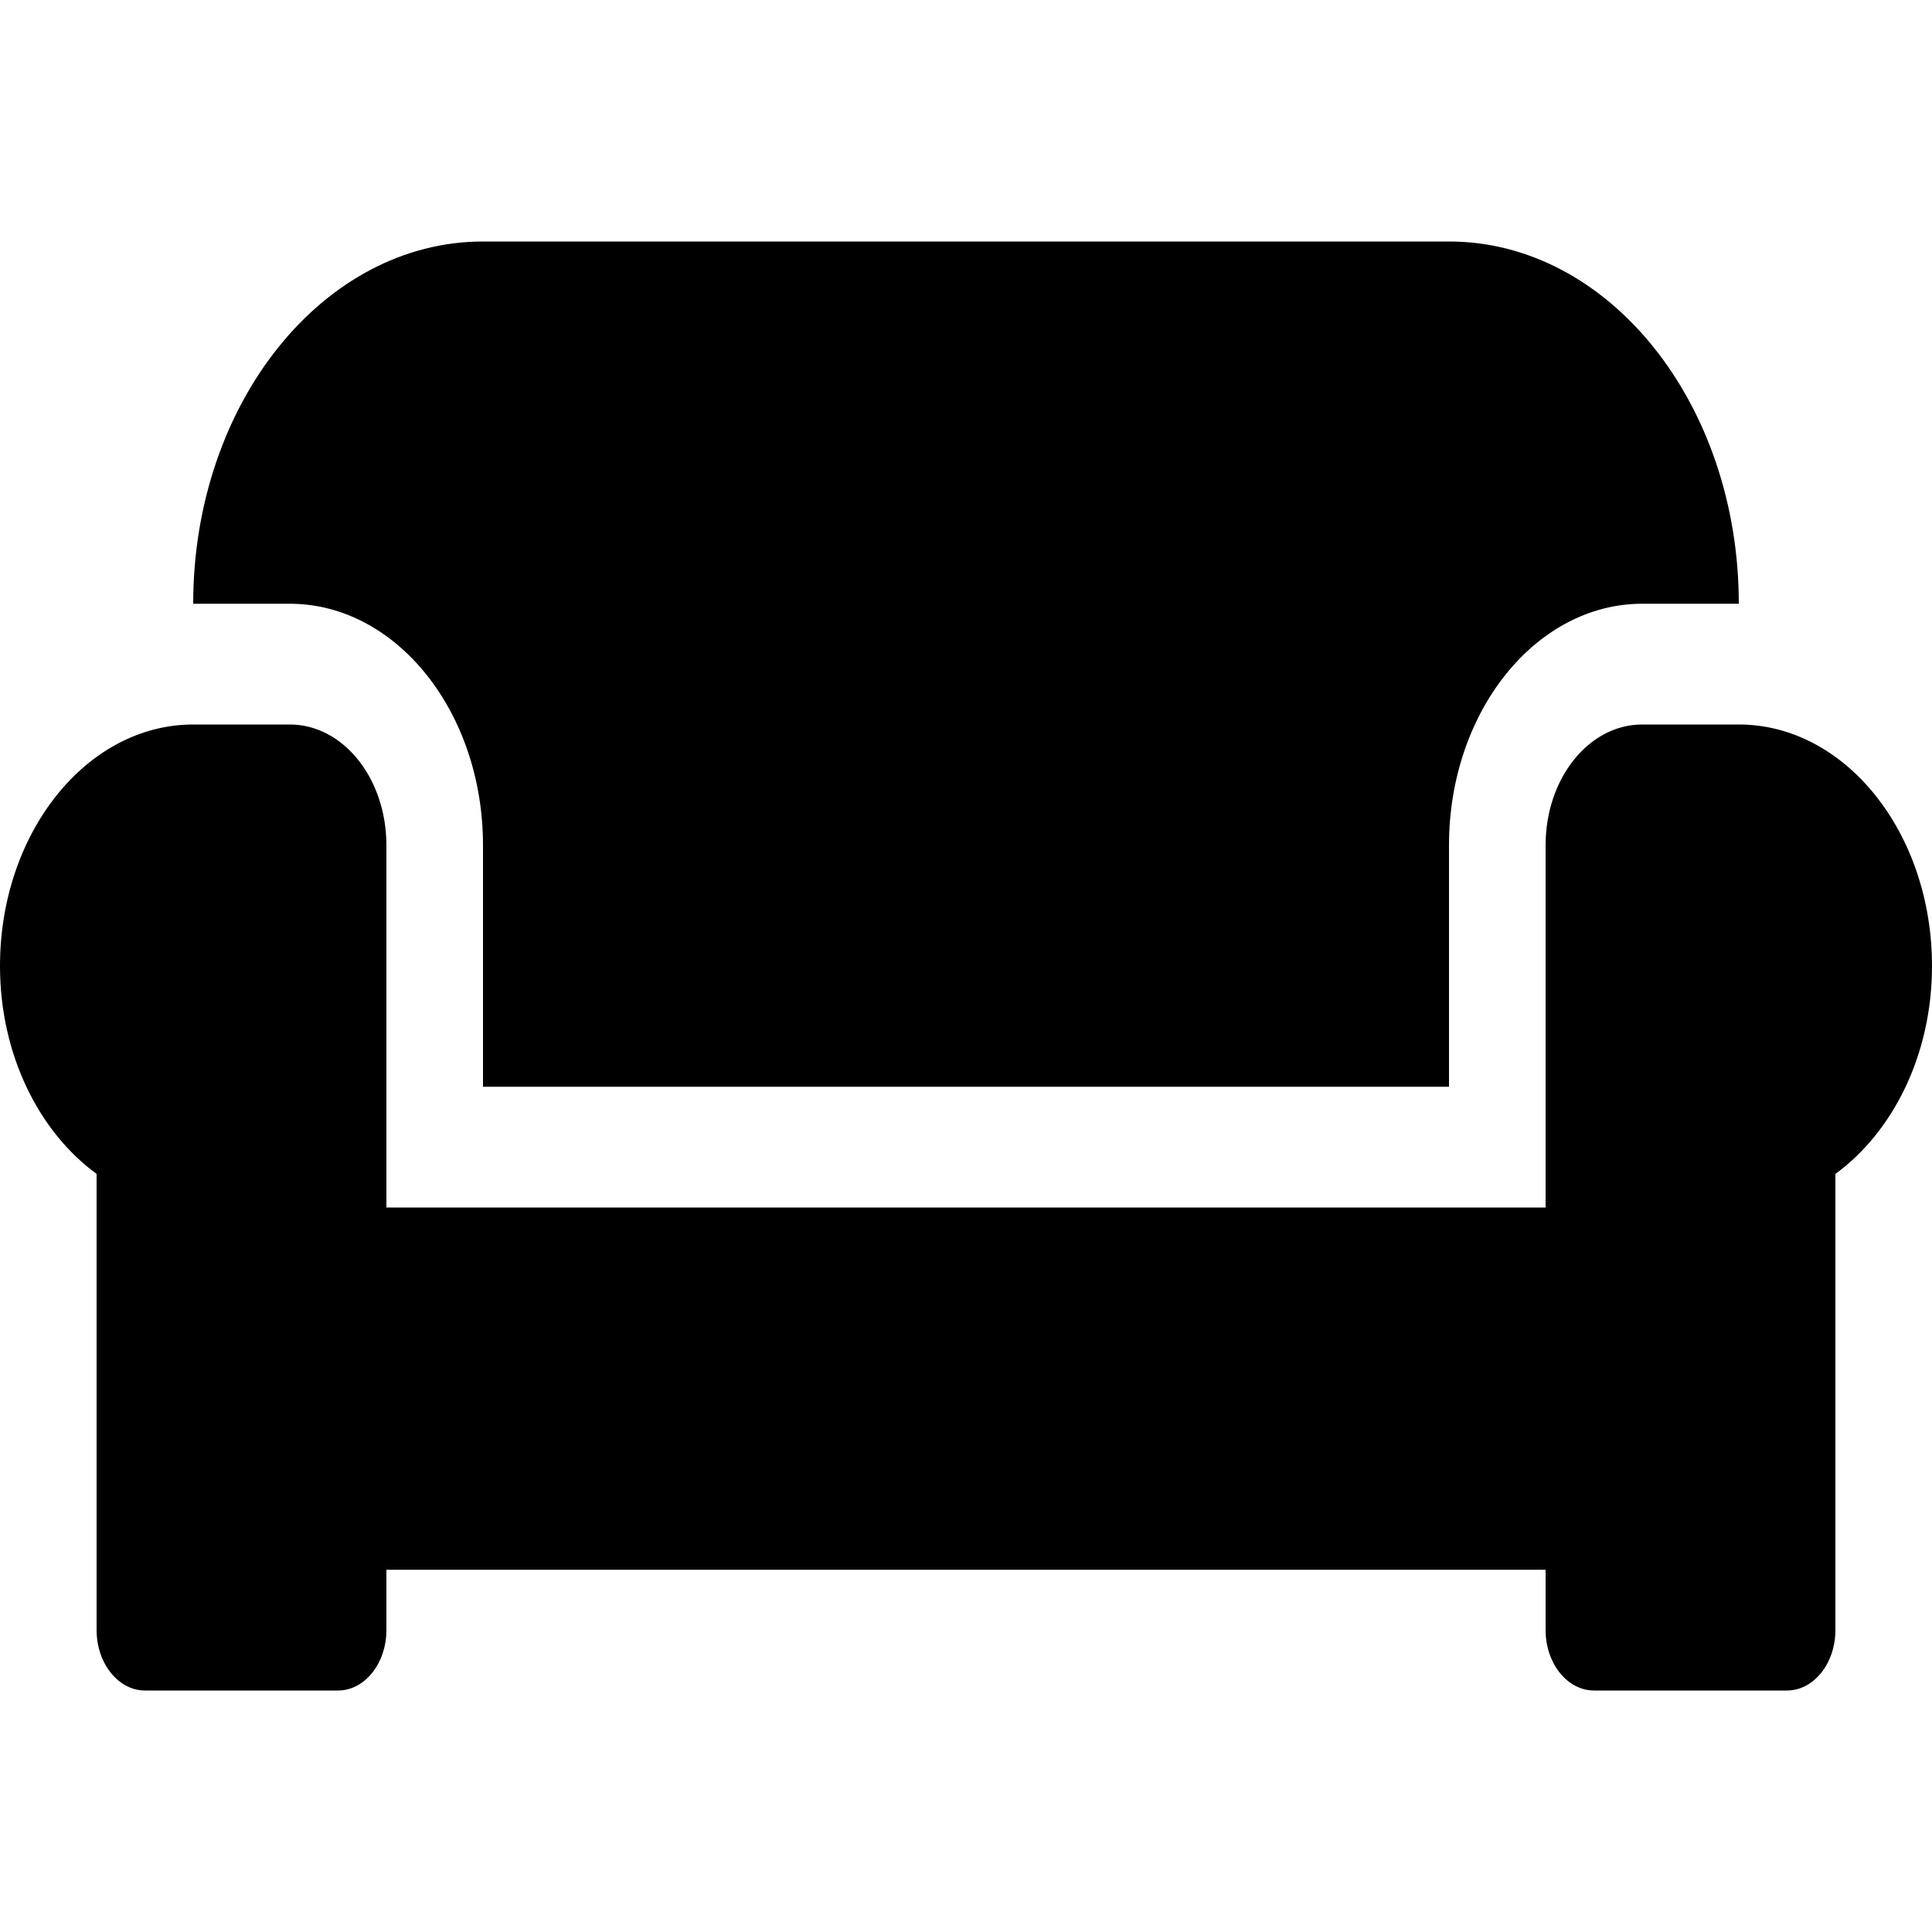 <svg width="86" height="86" viewBox="0 0 86 86" fill="none" xmlns="http://www.w3.org/2000/svg">
<g id="couch-solid 1">
<path id="Vector" d="M21.5 37.625V48.375H64.5V37.625C64.5 31.696 68.357 26.875 73.1 26.875H77.4C77.4 17.973 71.622 10.75 64.5 10.75H21.5C14.378 10.75 8.6 17.973 8.6 26.875H12.9C17.643 26.875 21.5 31.696 21.5 37.625ZM77.4 32.25H73.1C70.722 32.25 68.8 34.652 68.8 37.625V53.75H17.2V37.625C17.2 34.652 15.278 32.25 12.9 32.25H8.6C3.857 32.25 0 37.071 0 43C0 46.964 1.747 50.391 4.3 52.255V72.562C4.3 74.041 5.268 75.25 6.45 75.25H15.05C16.233 75.25 17.2 74.041 17.2 72.562V69.875H68.8V72.562C68.8 74.041 69.767 75.25 70.95 75.25H79.55C80.733 75.25 81.7 74.041 81.7 72.562V52.255C84.253 50.391 86 46.964 86 43C86 37.071 82.143 32.25 77.4 32.25Z" fill="black"/>
</g>
</svg>
